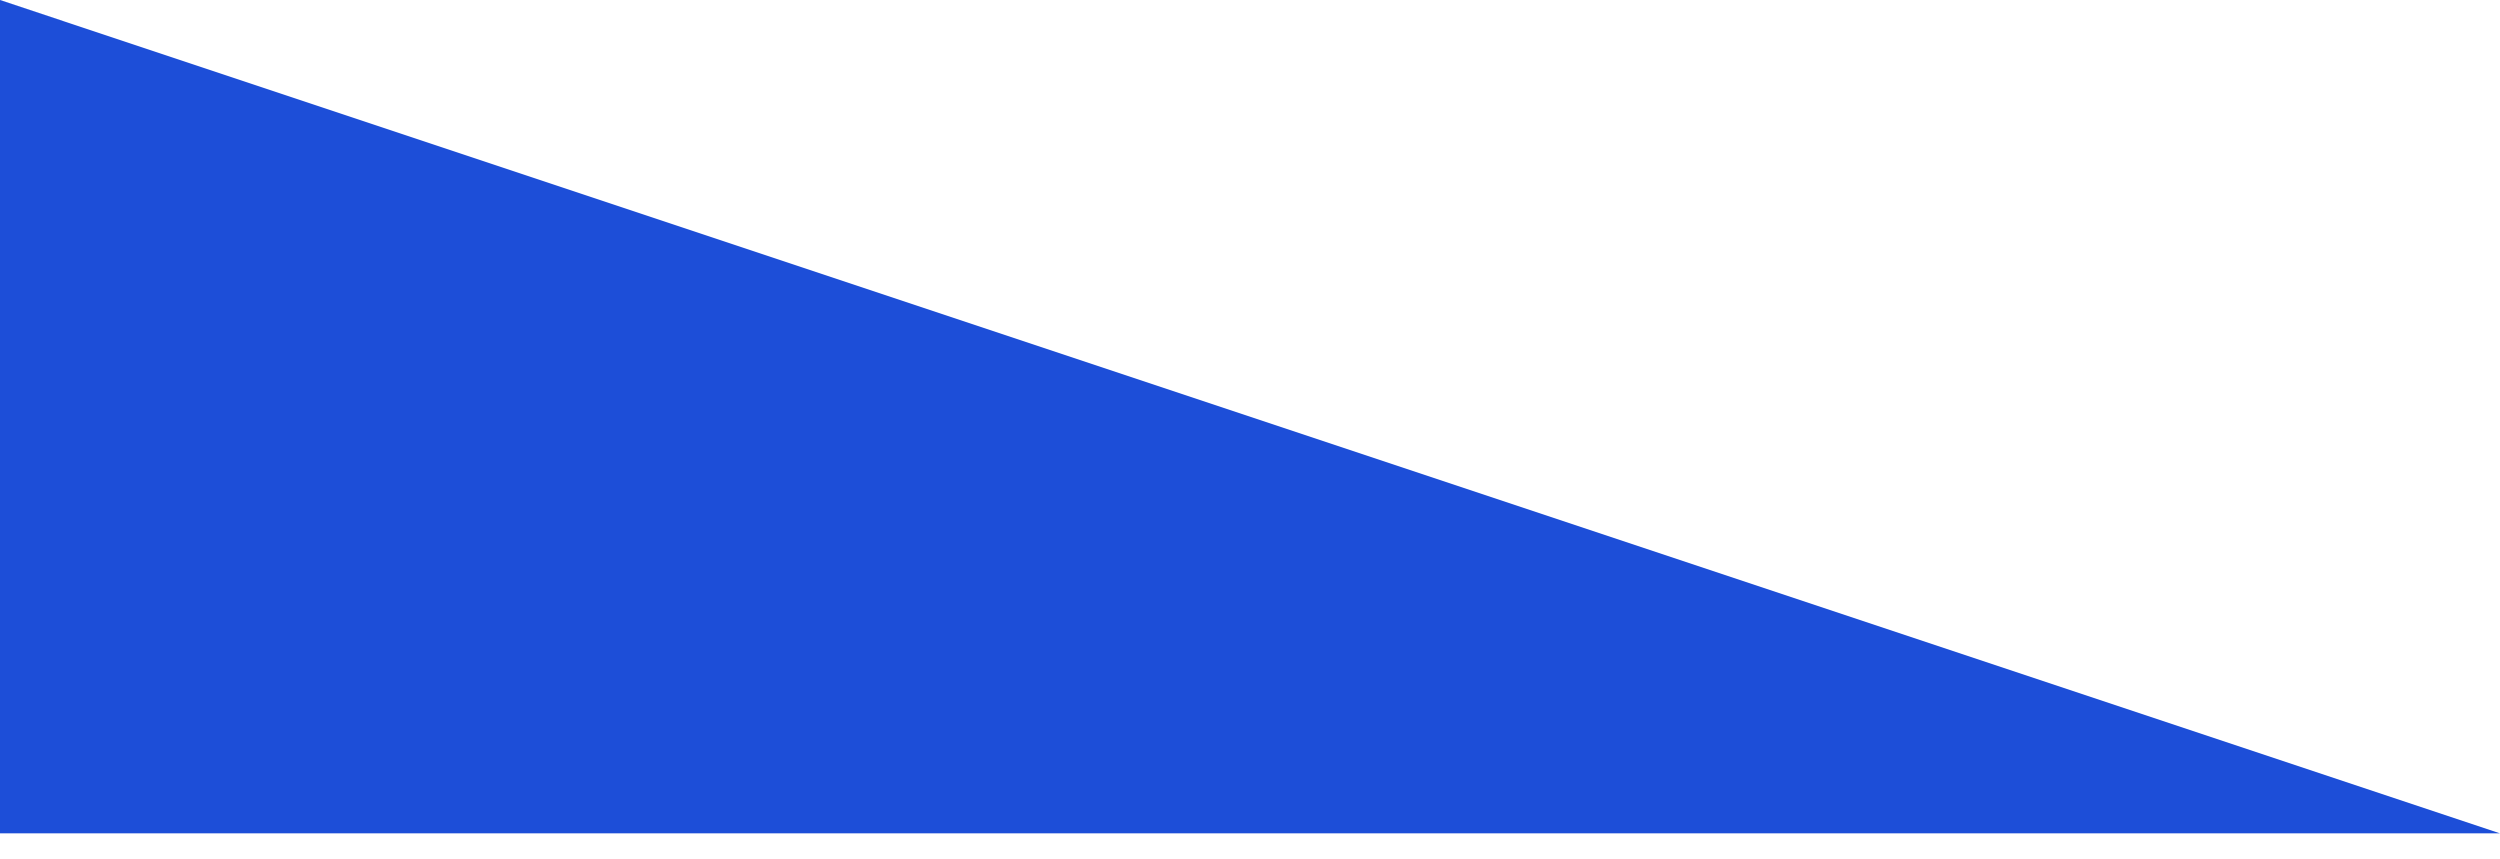<svg preserveAspectRatio="none" width="100%" height="100%" overflow="visible" style="display: block;" viewBox="0 0 32 11" fill="none" xmlns="http://www.w3.org/2000/svg">
<path id="Vector" d="M0 0L32 10.667H0V0Z" fill="#1D4ED8"/>
</svg>
